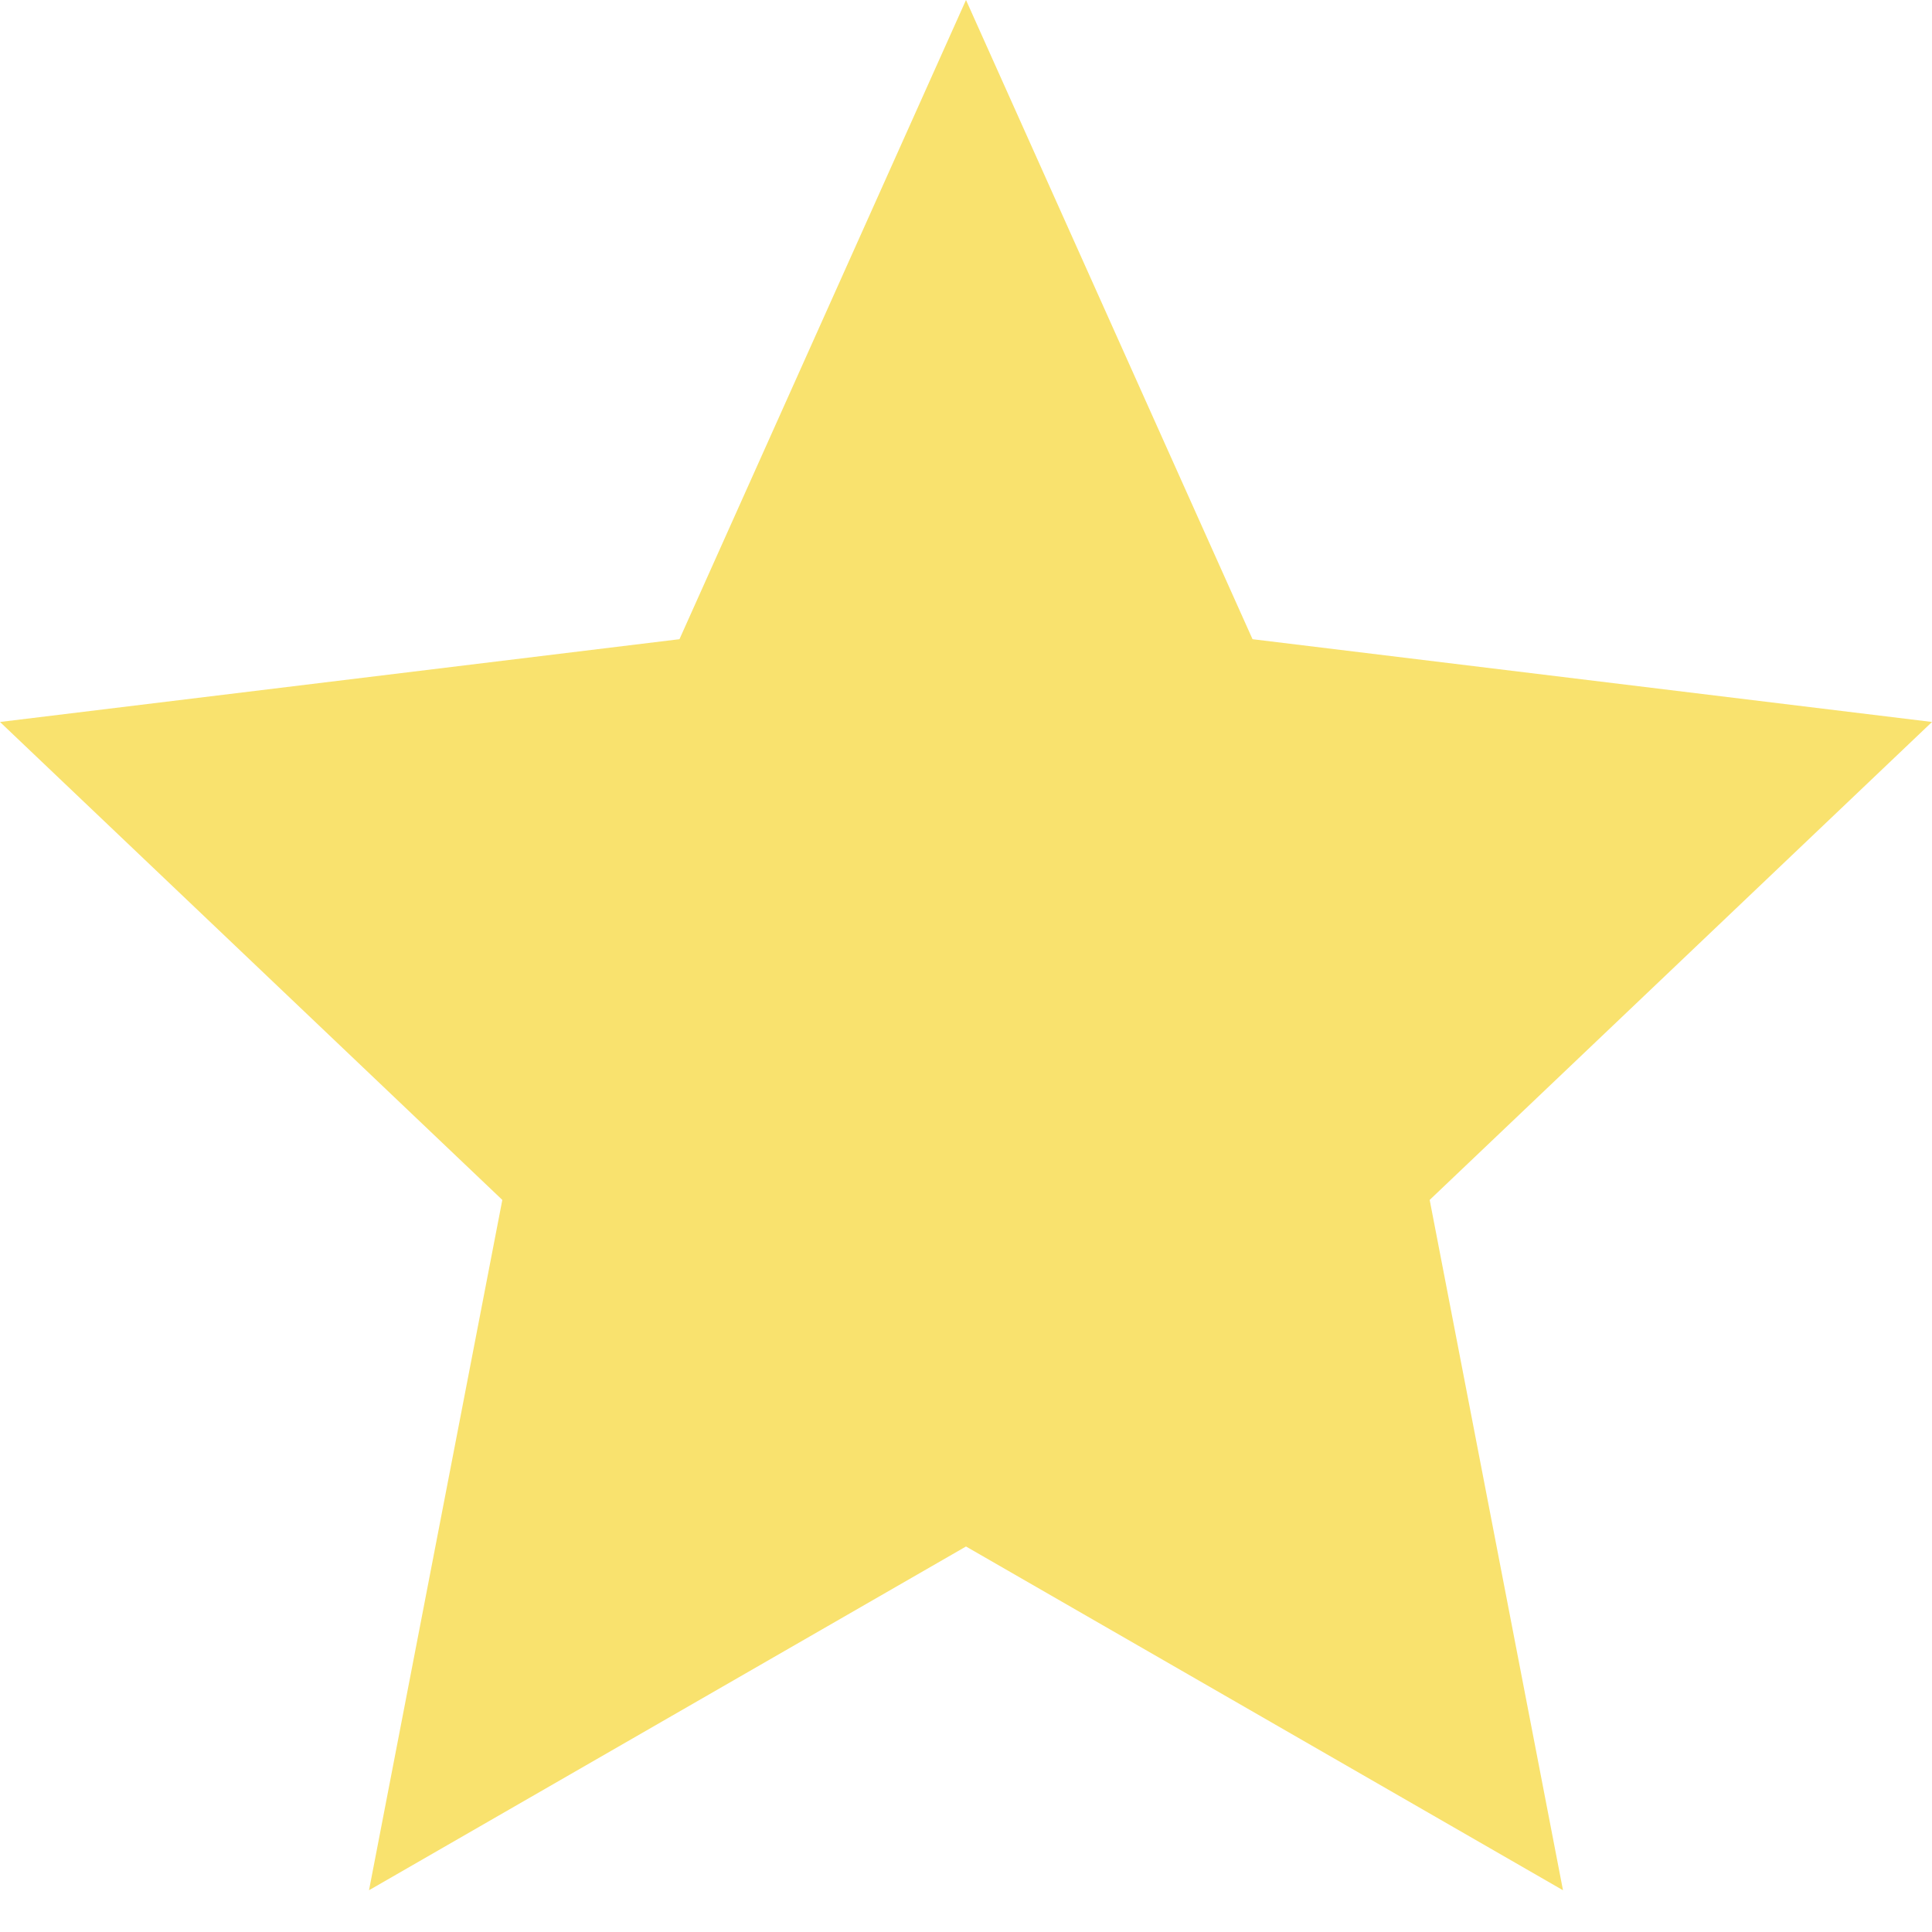<svg width="13" height="13" viewBox="0 0 13 13" fill="none" xmlns="http://www.w3.org/2000/svg">
<path d="M6.5 10.406L2.483 12.719L3.38 8.074L0 4.858L4.572 4.301L6.5 0L8.428 4.301L13 4.858L9.62 8.074L10.517 12.719L6.5 10.406Z" fill="#F9E26E"/>
</svg>
